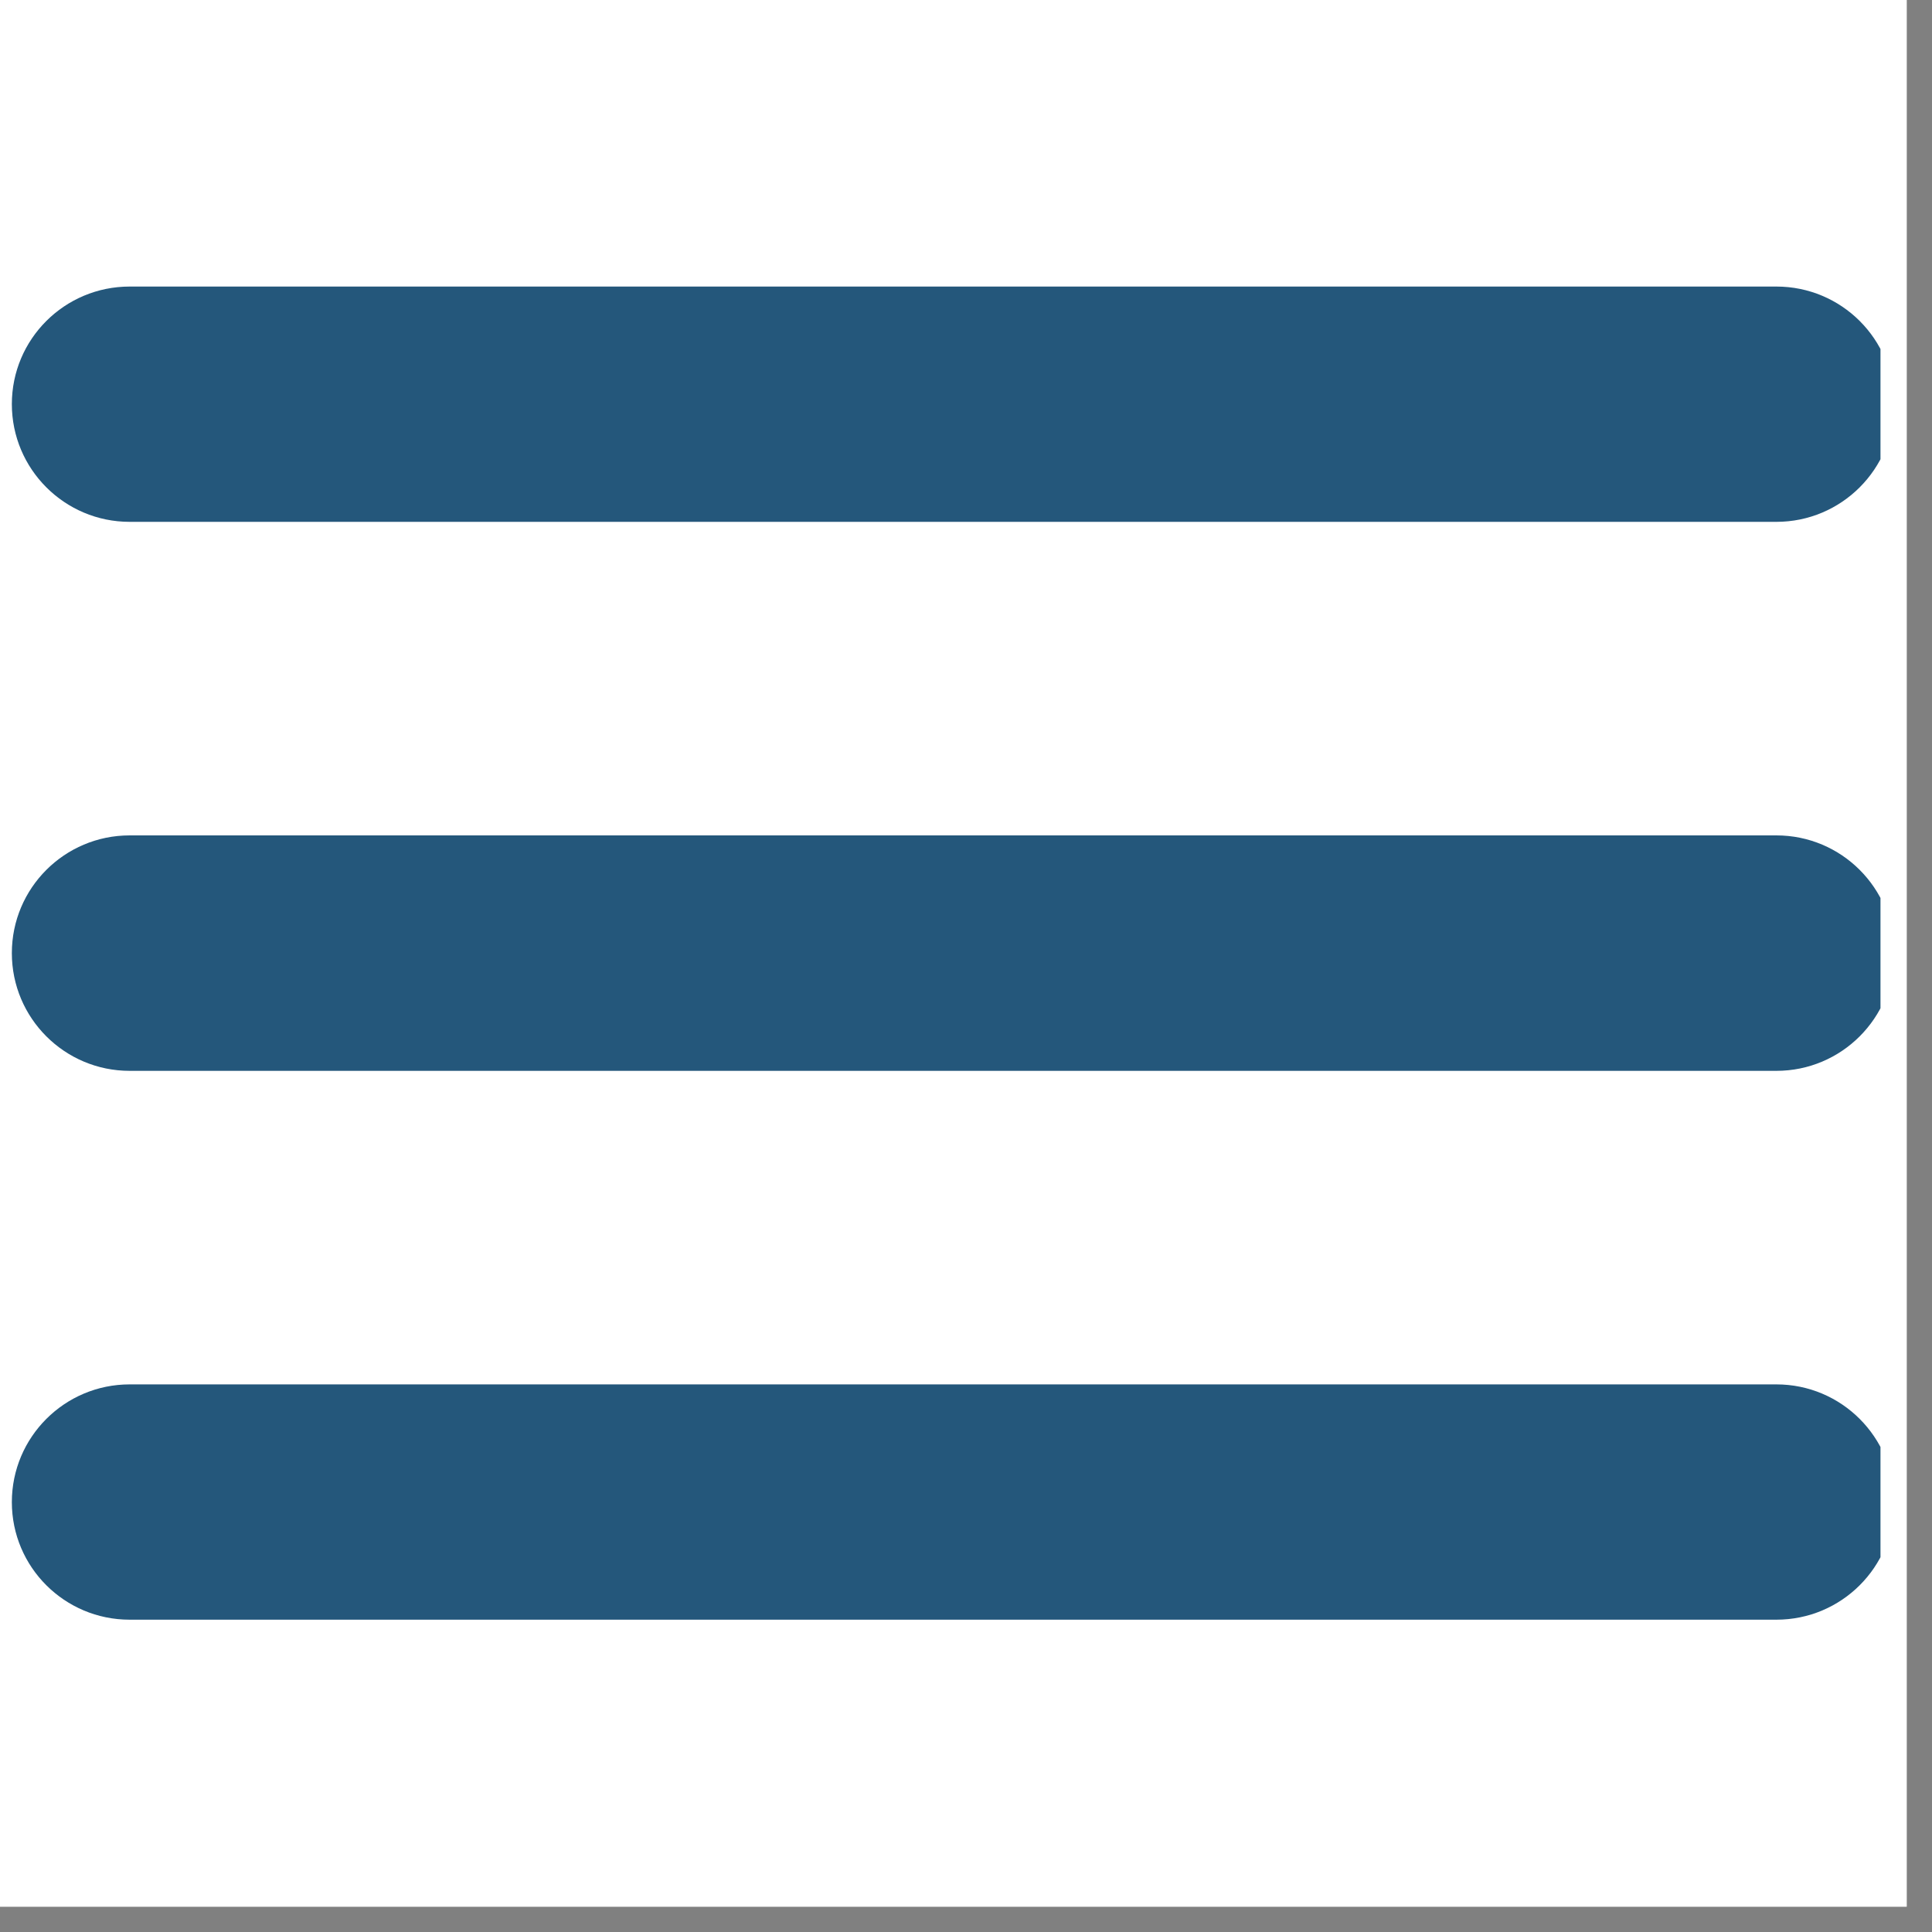 <svg xmlns="http://www.w3.org/2000/svg" xmlns:xlink="http://www.w3.org/1999/xlink" width="50" zoomAndPan="magnify" viewBox="0 0 37.5 37.5" height="50" preserveAspectRatio="xMidYMid meet" version="1.0"><rect x="0" y="0" width="37.5" height="37.5" fill="#808080" stroke="none"/><defs><clipPath id="f3ef7ee440"><path d="M 0 0 L 37.008 0 L 37.008 37.008 L 0 37.008 Z M 0 0 " clip-rule="nonzero"/></clipPath><clipPath id="de84e0de63"><path d="M 0.23 16 L 36.5 16 L 36.5 21 L 0.23 21 Z M 0.23 16 " clip-rule="nonzero"/></clipPath><clipPath id="2d5fae5d12"><path d="M 0.23 26 L 36.5 26 L 36.5 31.457 L 0.23 31.457 Z M 0.23 26 " clip-rule="nonzero"/></clipPath><clipPath id="143afda6d0"><path d="M 0.23 5.555 L 36.5 5.555 L 36.5 11 L 0.23 11 Z M 0.23 5.555 " clip-rule="nonzero"/></clipPath></defs><g clip-path="url(#f3ef7ee440)"><path fill="#ffffff" d="M 0 0 L 37.008 0 L 37.008 37.008 L 0 37.008 Z M 0 0 " fill-opacity="1" fill-rule="nonzero"/><path fill="#ffffff" d="M 0 0 L 37.008 0 L 37.008 37.008 L 0 37.008 Z M 0 0 " fill-opacity="1" fill-rule="nonzero"/></g><g clip-path="url(#de84e0de63)"><path fill="#24577b" d="M 34.48 16.215 L 2.516 16.215 C 1.254 16.215 0.23 17.238 0.23 18.5 C 0.23 19.762 1.254 20.785 2.516 20.785 L 34.48 20.785 C 35.742 20.785 36.766 19.762 36.766 18.5 C 36.766 17.238 35.742 16.215 34.48 16.215 Z M 34.48 16.215 " fill-opacity="1" fill-rule="nonzero"/></g><g clip-path="url(#2d5fae5d12)"><path fill="#24577b" d="M 34.48 26.871 L 2.516 26.871 C 1.254 26.871 0.23 27.895 0.23 29.156 C 0.23 30.418 1.254 31.438 2.516 31.438 L 34.48 31.438 C 35.742 31.438 36.766 30.418 36.766 29.156 C 36.766 27.895 35.742 26.871 34.48 26.871 Z M 34.48 26.871 " fill-opacity="1" fill-rule="nonzero"/></g><g clip-path="url(#143afda6d0)"><path fill="#24577b" d="M 2.516 10.129 L 34.48 10.129 C 35.742 10.129 36.766 9.105 36.766 7.844 C 36.766 6.582 35.742 5.562 34.48 5.562 L 2.516 5.562 C 1.254 5.562 0.23 6.582 0.23 7.844 C 0.23 9.105 1.254 10.129 2.516 10.129 Z M 2.516 10.129 " fill-opacity="1" fill-rule="nonzero"/></g></svg>